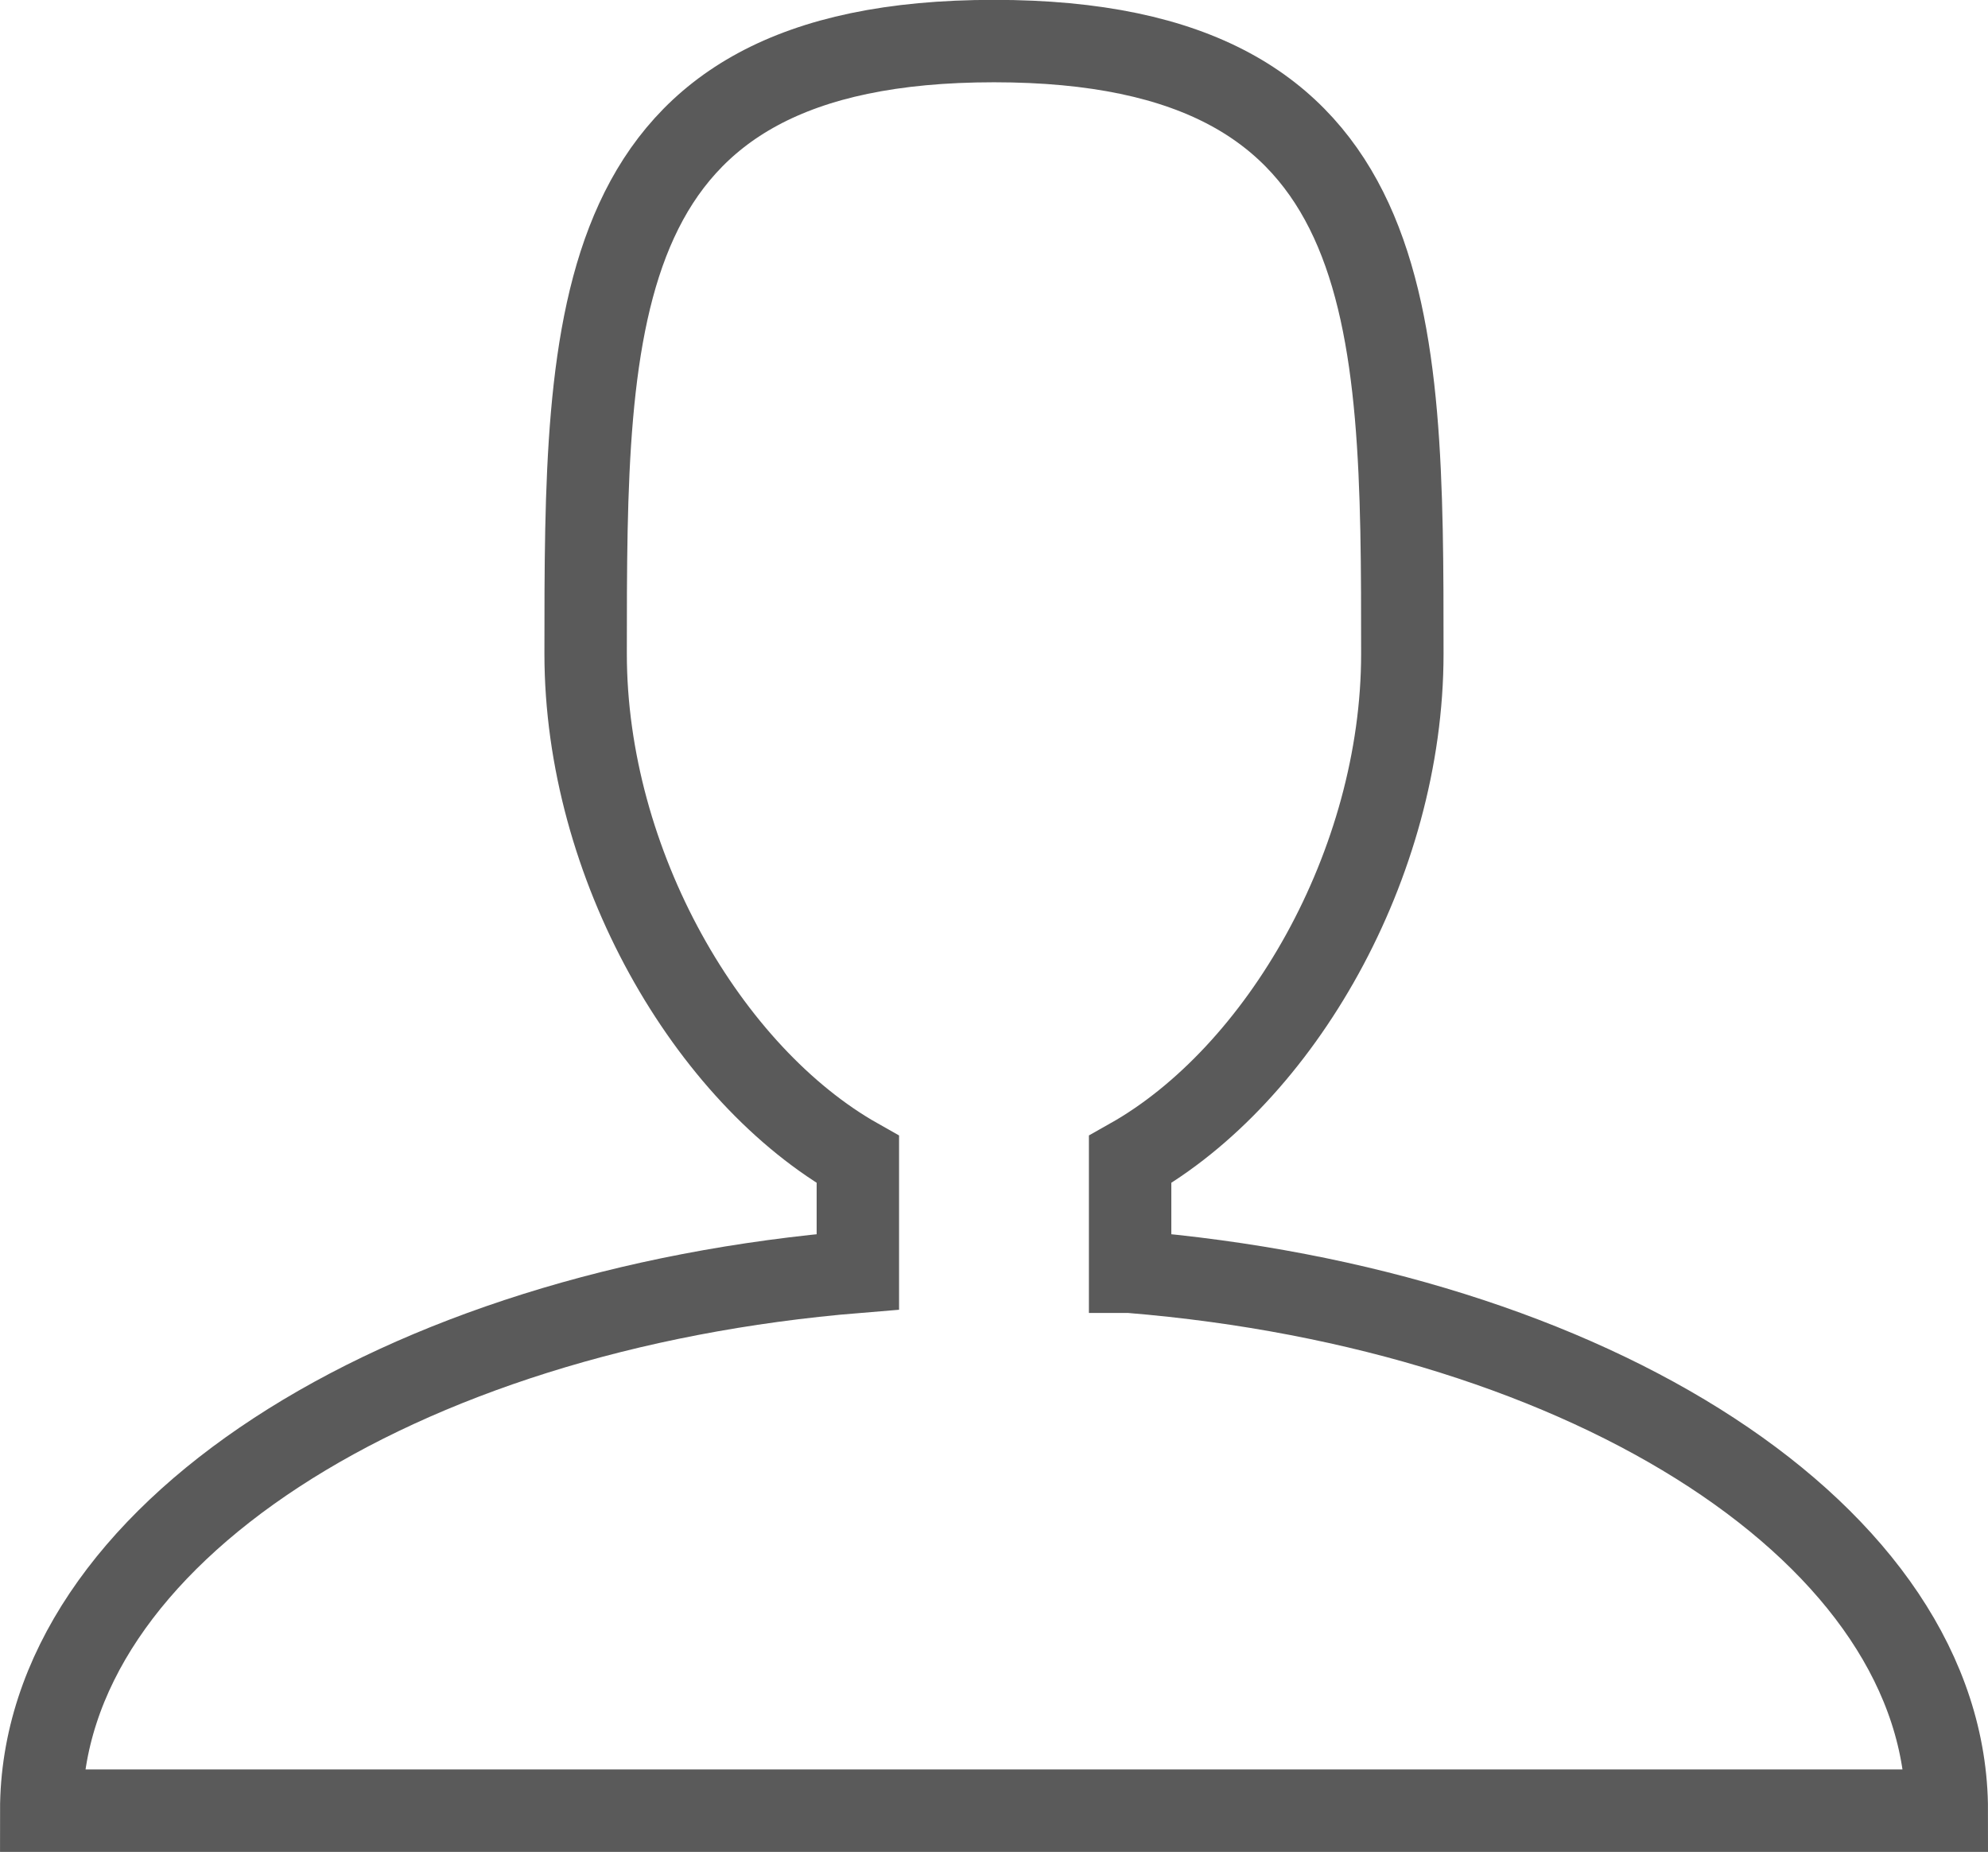 <svg xmlns="http://www.w3.org/2000/svg" width="72.363" height="67.409" viewBox="0 0 72.363 67.409">
  <path id="Icon_metro-user" data-name="Icon metro-user" d="M44.135,50.577V46.491c5.458-3.076,9.909-10.743,9.909-18.412,0-12.313,0-22.3-14.864-22.3s-14.864,9.982-14.864,22.3c0,7.669,4.451,15.336,9.909,18.412v4.086C17.419,51.951,4.5,60.209,4.5,70.193H73.862c0-9.984-12.92-18.242-29.727-19.616Z" transform="translate(-2.999 -4.284)" fill="none" stroke="#5a5a5a" stroke-width="3"/>
</svg>
